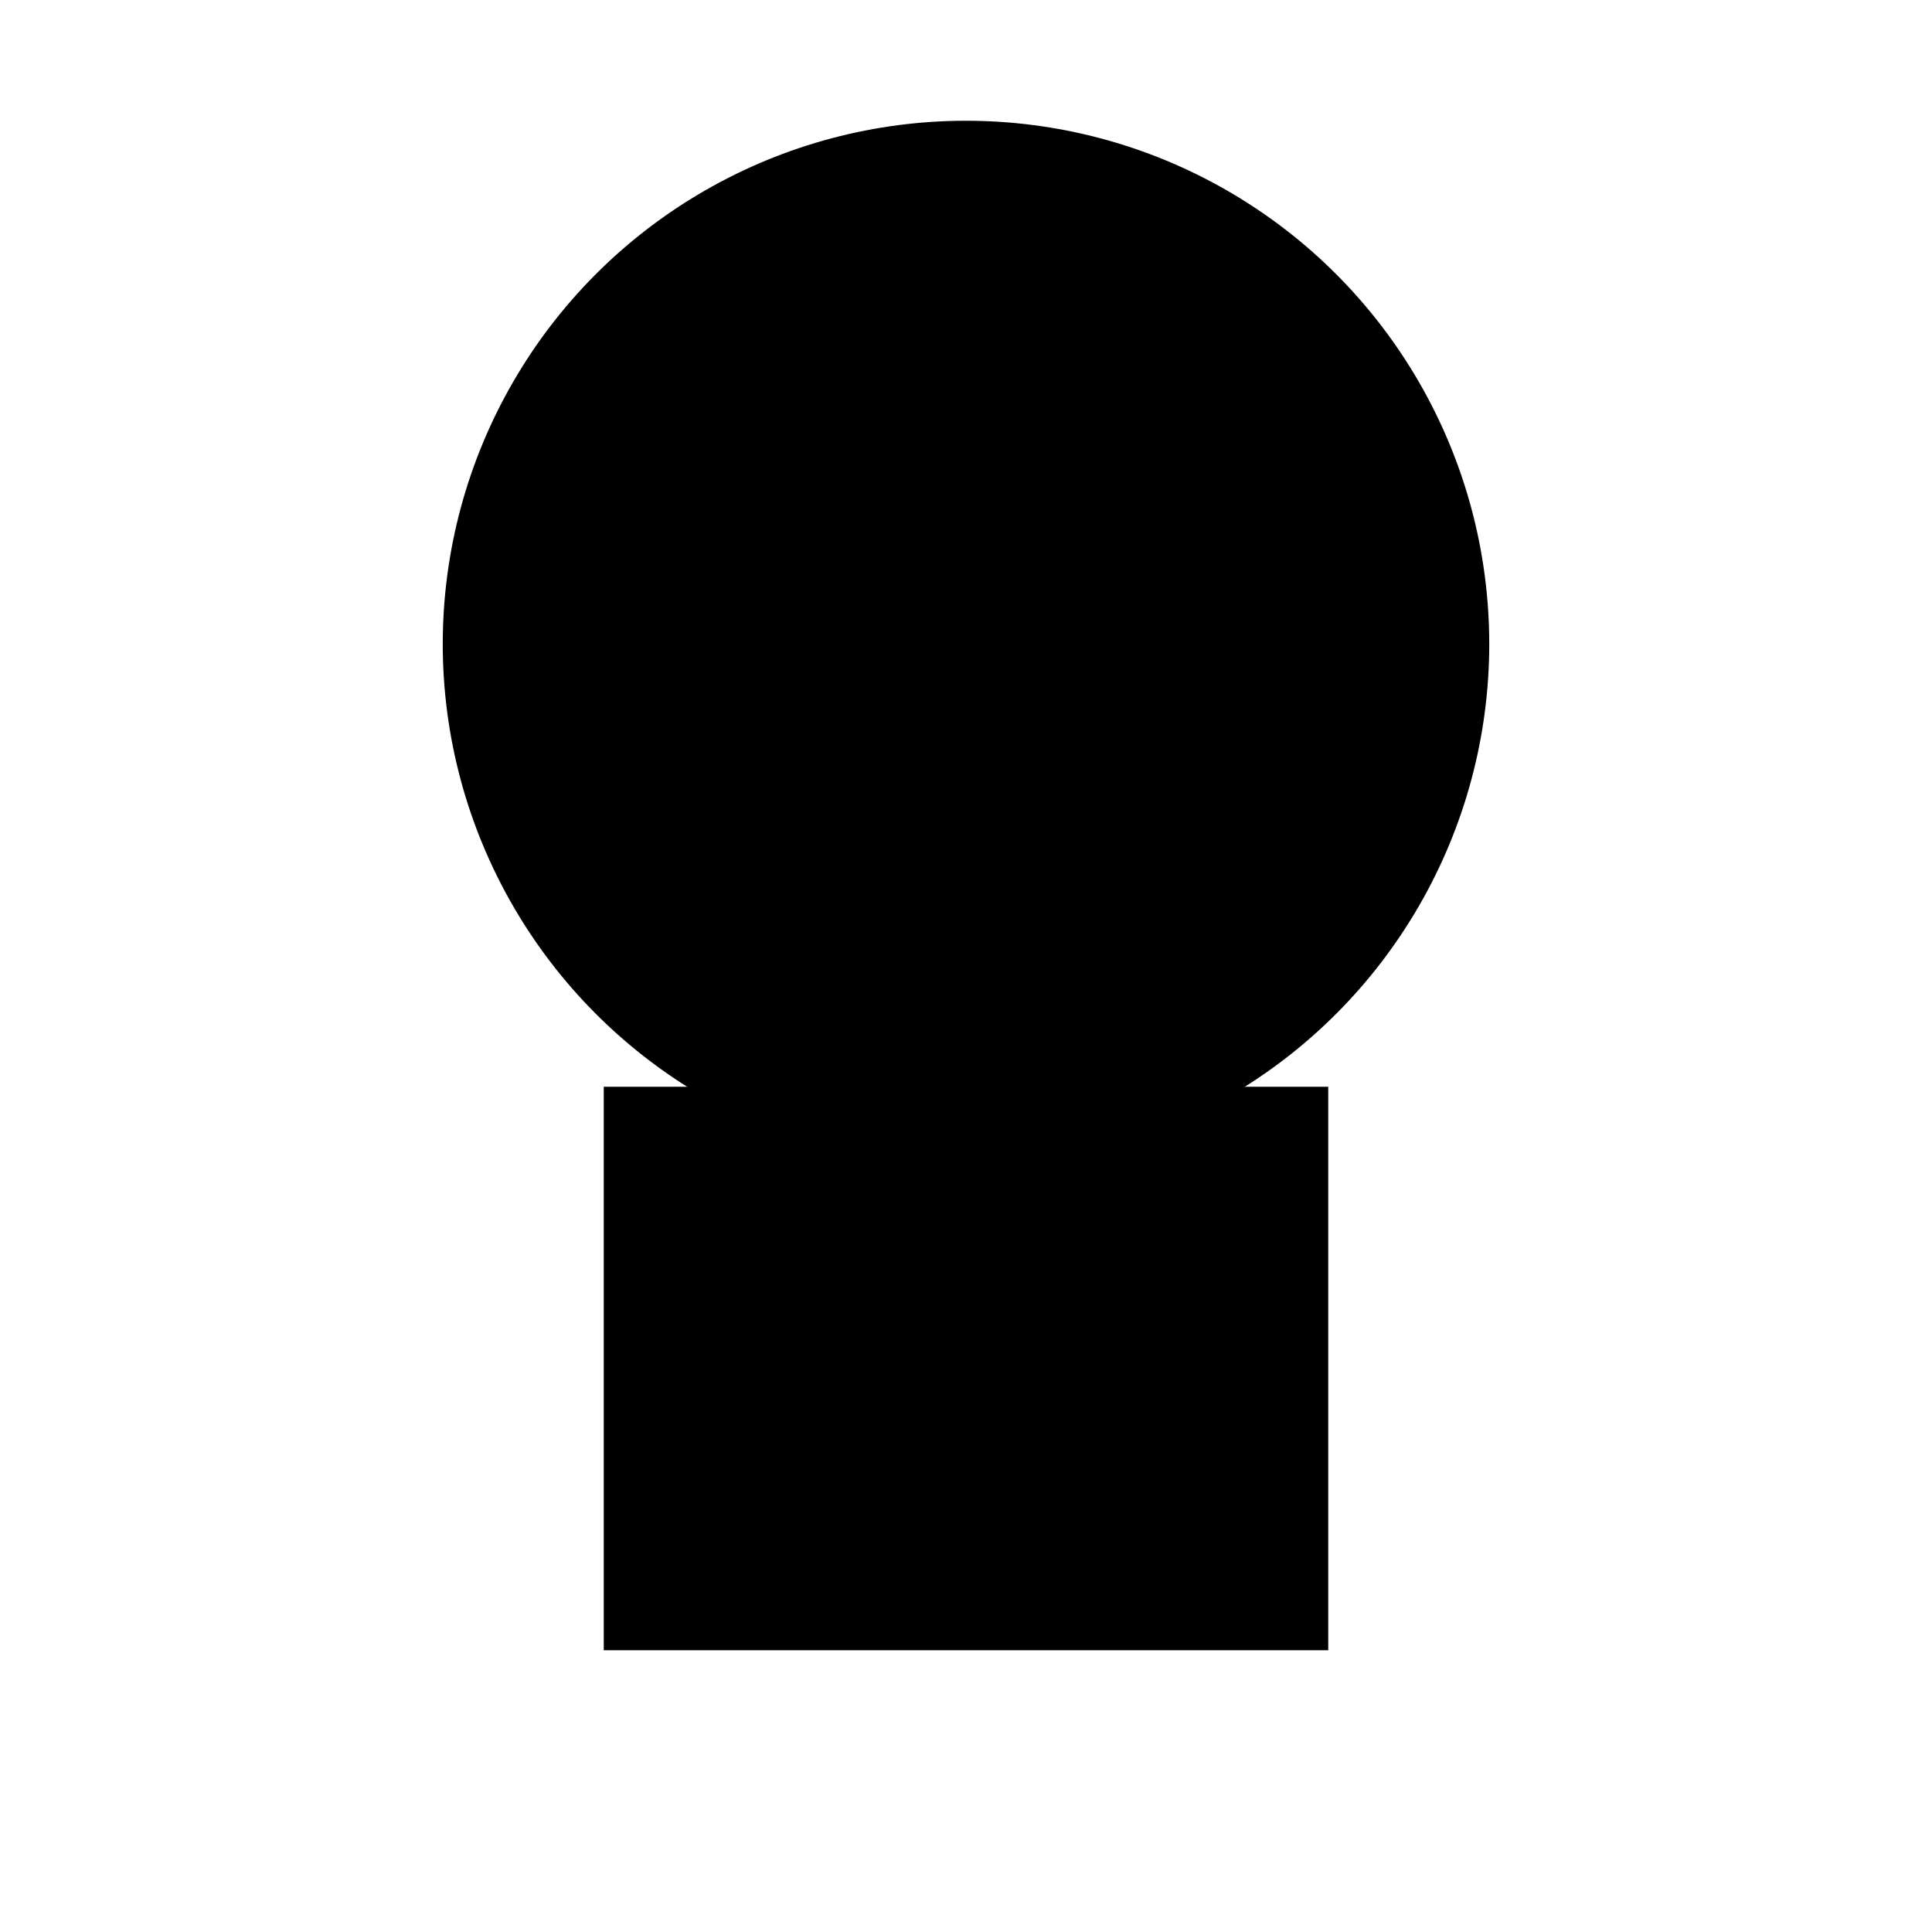 <svg class="icon-skull" xmlns="http://www.w3.org/2000/svg" viewBox="0 0 24 24">
  <circle cx="12" cy="8" r="6" fill="currentColor" stroke="currentColor" stroke-width="1"/>
  <rect x="8" y="14" width="8" height="6" fill="currentColor" stroke="currentColor" stroke-width="1"/>
  <circle cx="9" cy="8" r="2" fill="currentColor"/>
  <circle cx="15" cy="8" r="2" fill="currentColor"/>
  <rect x="10" y="17" width="4" height="3" fill="currentColor"/>
</svg>
